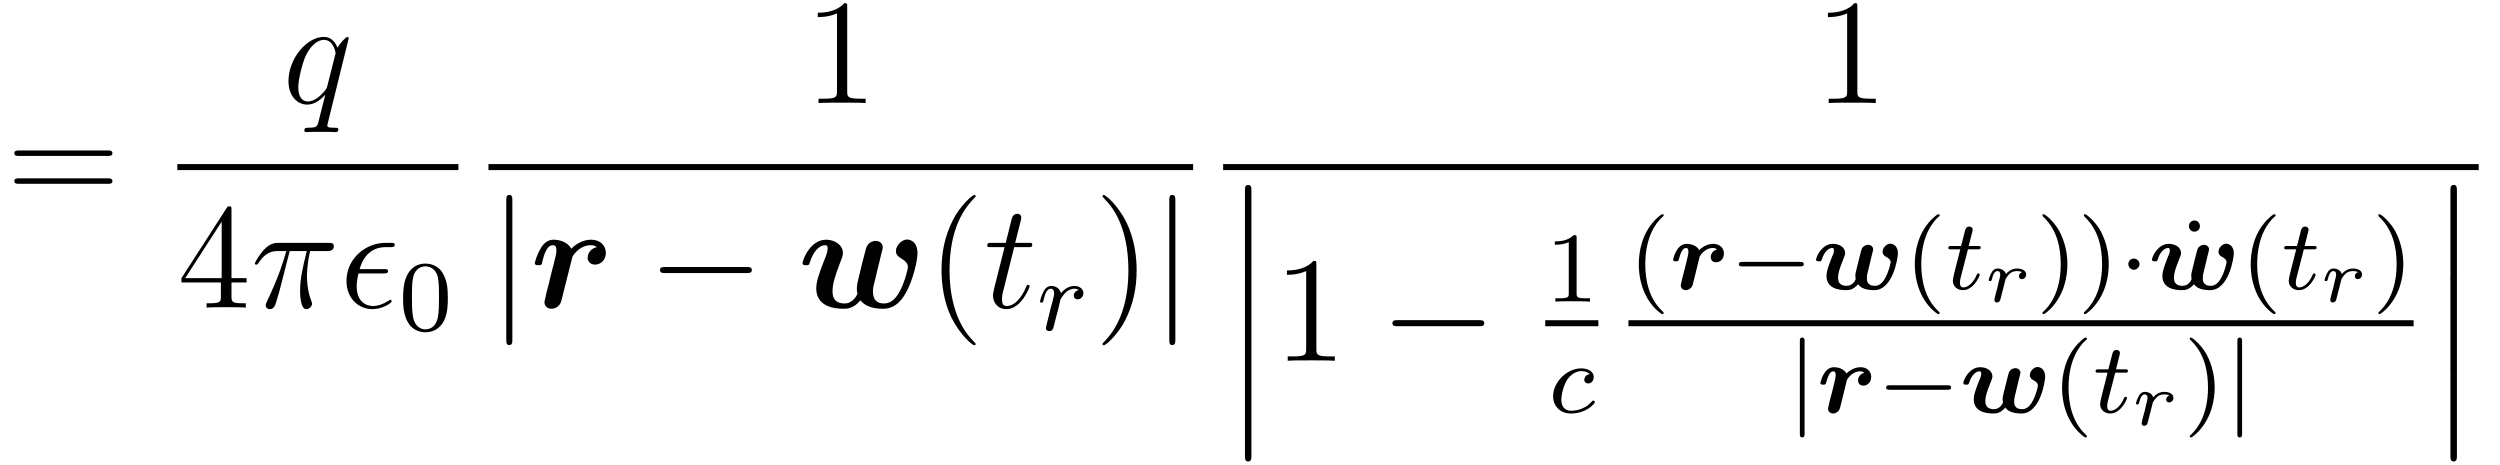 <?xml version="1.0" encoding="UTF-8"?>
<svg xmlns="http://www.w3.org/2000/svg" xmlns:xlink="http://www.w3.org/1999/xlink" viewBox="0 0 199.074 36.997" version="1.2">
<defs>
<g>
<symbol overflow="visible" id="glyph0-0">
<path style="stroke:none;" d=""/>
</symbol>
<symbol overflow="visible" id="glyph0-1">
<path style="stroke:none;" d="M 8.062 -3.875 C 8.234 -3.875 8.453 -3.875 8.453 -4.094 C 8.453 -4.312 8.25 -4.312 8.062 -4.312 L 1.031 -4.312 C 0.859 -4.312 0.641 -4.312 0.641 -4.094 C 0.641 -3.875 0.844 -3.875 1.031 -3.875 Z M 8.062 -1.656 C 8.234 -1.656 8.453 -1.656 8.453 -1.859 C 8.453 -2.094 8.25 -2.094 8.062 -2.094 L 1.031 -2.094 C 0.859 -2.094 0.641 -2.094 0.641 -1.875 C 0.641 -1.656 0.844 -1.656 1.031 -1.656 Z M 8.062 -1.656 "/>
</symbol>
<symbol overflow="visible" id="glyph0-2">
<path style="stroke:none;" d="M 4.312 -7.781 C 4.312 -8.016 4.312 -8.062 4.141 -8.062 C 4.047 -8.062 4.016 -8.062 3.922 -7.922 L 0.328 -2.344 L 0.328 -2 L 3.469 -2 L 3.469 -0.906 C 3.469 -0.469 3.438 -0.344 2.562 -0.344 L 2.328 -0.344 L 2.328 0 C 2.609 -0.031 3.547 -0.031 3.891 -0.031 C 4.219 -0.031 5.172 -0.031 5.453 0 L 5.453 -0.344 L 5.219 -0.344 C 4.344 -0.344 4.312 -0.469 4.312 -0.906 L 4.312 -2 L 5.516 -2 L 5.516 -2.344 L 4.312 -2.344 Z M 3.531 -6.844 L 3.531 -2.344 L 0.625 -2.344 Z M 3.531 -6.844 "/>
</symbol>
<symbol overflow="visible" id="glyph0-3">
<path style="stroke:none;" d="M 3.438 -7.656 C 3.438 -7.938 3.438 -7.953 3.203 -7.953 C 2.922 -7.625 2.312 -7.188 1.094 -7.188 L 1.094 -6.844 C 1.359 -6.844 1.953 -6.844 2.625 -7.141 L 2.625 -0.922 C 2.625 -0.484 2.578 -0.344 1.531 -0.344 L 1.156 -0.344 L 1.156 0 C 1.484 -0.031 2.641 -0.031 3.031 -0.031 C 3.438 -0.031 4.578 -0.031 4.906 0 L 4.906 -0.344 L 4.531 -0.344 C 3.484 -0.344 3.438 -0.484 3.438 -0.922 Z M 3.438 -7.656 "/>
</symbol>
<symbol overflow="visible" id="glyph0-4">
<path style="stroke:none;" d="M 3.891 2.906 C 3.891 2.875 3.891 2.844 3.688 2.641 C 2.484 1.438 1.812 -0.531 1.812 -2.969 C 1.812 -5.297 2.375 -7.297 3.766 -8.703 C 3.891 -8.812 3.891 -8.828 3.891 -8.875 C 3.891 -8.938 3.828 -8.969 3.781 -8.969 C 3.625 -8.969 2.641 -8.109 2.062 -6.938 C 1.453 -5.719 1.172 -4.453 1.172 -2.969 C 1.172 -1.906 1.344 -0.484 1.953 0.781 C 2.672 2.219 3.641 3 3.781 3 C 3.828 3 3.891 2.969 3.891 2.906 Z M 3.891 2.906 "/>
</symbol>
<symbol overflow="visible" id="glyph0-5">
<path style="stroke:none;" d="M 3.375 -2.969 C 3.375 -3.891 3.25 -5.359 2.578 -6.75 C 1.875 -8.188 0.891 -8.969 0.766 -8.969 C 0.719 -8.969 0.656 -8.938 0.656 -8.875 C 0.656 -8.828 0.656 -8.812 0.859 -8.609 C 2.062 -7.406 2.719 -5.422 2.719 -2.984 C 2.719 -0.672 2.156 1.328 0.781 2.734 C 0.656 2.844 0.656 2.875 0.656 2.906 C 0.656 2.969 0.719 3 0.766 3 C 0.922 3 1.906 2.141 2.484 0.969 C 3.094 -0.25 3.375 -1.547 3.375 -2.969 Z M 3.375 -2.969 "/>
</symbol>
<symbol overflow="visible" id="glyph1-0">
<path style="stroke:none;" d=""/>
</symbol>
<symbol overflow="visible" id="glyph1-1">
<path style="stroke:none;" d="M 5.266 -5.156 C 5.266 -5.219 5.219 -5.266 5.156 -5.266 C 5.062 -5.266 4.609 -4.828 4.375 -4.406 C 4.156 -4.953 3.797 -5.266 3.281 -5.266 C 1.922 -5.266 0.469 -3.531 0.469 -1.75 C 0.469 -0.578 1.156 0.125 1.969 0.125 C 2.609 0.125 3.125 -0.359 3.375 -0.641 L 3.391 -0.625 L 2.938 1.172 L 2.828 1.609 C 2.719 1.953 2.547 1.953 1.984 1.969 C 1.859 1.969 1.734 1.969 1.734 2.203 C 1.734 2.281 1.812 2.312 1.891 2.312 C 2.062 2.312 2.266 2.297 2.438 2.297 L 3.656 2.297 C 3.844 2.297 4.047 2.312 4.219 2.312 C 4.297 2.312 4.438 2.312 4.438 2.094 C 4.438 1.969 4.344 1.969 4.156 1.969 C 3.594 1.969 3.562 1.891 3.562 1.797 C 3.562 1.734 3.578 1.719 3.609 1.562 Z M 3.578 -1.422 C 3.531 -1.219 3.531 -1.188 3.359 -0.969 C 3.094 -0.641 2.562 -0.125 2.016 -0.125 C 1.516 -0.125 1.25 -0.562 1.25 -1.266 C 1.25 -1.922 1.609 -3.266 1.844 -3.766 C 2.25 -4.609 2.812 -5.031 3.281 -5.031 C 4.062 -5.031 4.219 -4.047 4.219 -3.953 C 4.219 -3.938 4.188 -3.797 4.172 -3.766 Z M 3.578 -1.422 "/>
</symbol>
<symbol overflow="visible" id="glyph1-2">
<path style="stroke:none;" d="M 3.094 -4.5 L 4.453 -4.5 C 4.125 -3.172 3.922 -2.297 3.922 -1.344 C 3.922 -1.172 3.922 0.125 4.406 0.125 C 4.656 0.125 4.875 -0.109 4.875 -0.312 C 4.875 -0.375 4.875 -0.391 4.797 -0.578 C 4.469 -1.406 4.469 -2.422 4.469 -2.516 C 4.469 -2.578 4.469 -3.438 4.719 -4.5 L 6.062 -4.5 C 6.219 -4.5 6.609 -4.5 6.609 -4.891 C 6.609 -5.156 6.391 -5.156 6.172 -5.156 L 2.234 -5.156 C 1.953 -5.156 1.547 -5.156 1 -4.562 C 0.688 -4.219 0.312 -3.578 0.312 -3.516 C 0.312 -3.438 0.375 -3.422 0.438 -3.422 C 0.531 -3.422 0.531 -3.453 0.594 -3.531 C 1.219 -4.5 1.844 -4.5 2.141 -4.5 L 2.828 -4.5 C 2.562 -3.609 2.266 -2.562 1.281 -0.484 C 1.188 -0.281 1.188 -0.266 1.188 -0.188 C 1.188 0.062 1.406 0.125 1.5 0.125 C 1.859 0.125 1.953 -0.188 2.094 -0.688 C 2.281 -1.297 2.281 -1.328 2.406 -1.812 Z M 3.094 -4.5 "/>
</symbol>
<symbol overflow="visible" id="glyph1-3">
<path style="stroke:none;" d="M 3.484 -2.719 C 3.656 -2.719 3.859 -2.719 3.859 -2.906 C 3.859 -3.062 3.734 -3.062 3.531 -3.062 L 1.594 -3.062 C 1.891 -4.141 2.594 -4.812 3.656 -4.812 L 4 -4.812 C 4.203 -4.812 4.391 -4.812 4.391 -5 C 4.391 -5.156 4.25 -5.156 4.047 -5.156 L 3.641 -5.156 C 2.156 -5.156 0.547 -3.984 0.547 -2.109 C 0.547 -0.781 1.453 0.125 2.625 0.125 C 3.391 0.125 4.141 -0.359 4.141 -0.484 C 4.141 -0.547 4.109 -0.625 4.047 -0.625 C 4 -0.625 3.984 -0.609 3.922 -0.562 C 3.469 -0.266 3.031 -0.125 2.672 -0.125 C 2.031 -0.125 1.359 -0.531 1.359 -1.703 C 1.359 -1.922 1.391 -2.234 1.5 -2.719 Z M 3.484 -2.719 "/>
</symbol>
<symbol overflow="visible" id="glyph1-4">
<path style="stroke:none;" d="M 2.406 -4.812 L 3.5 -4.812 C 3.734 -4.812 3.844 -4.812 3.844 -5.016 C 3.844 -5.156 3.781 -5.156 3.531 -5.156 L 2.484 -5.156 L 2.922 -6.891 C 2.969 -7.062 2.969 -7.094 2.969 -7.172 C 2.969 -7.359 2.828 -7.469 2.672 -7.469 C 2.562 -7.469 2.297 -7.438 2.203 -7.047 L 1.734 -5.156 L 0.609 -5.156 C 0.375 -5.156 0.266 -5.156 0.266 -4.922 C 0.266 -4.812 0.344 -4.812 0.578 -4.812 L 1.641 -4.812 L 0.844 -1.656 C 0.75 -1.234 0.719 -1.109 0.719 -0.953 C 0.719 -0.391 1.109 0.125 1.781 0.125 C 2.984 0.125 3.641 -1.625 3.641 -1.703 C 3.641 -1.781 3.578 -1.812 3.516 -1.812 C 3.484 -1.812 3.438 -1.812 3.422 -1.766 C 3.406 -1.75 3.391 -1.75 3.312 -1.547 C 3.062 -0.953 2.516 -0.125 1.812 -0.125 C 1.453 -0.125 1.438 -0.422 1.438 -0.688 C 1.438 -0.688 1.438 -0.922 1.469 -1.062 Z M 2.406 -4.812 "/>
</symbol>
<symbol overflow="visible" id="glyph2-0">
<path style="stroke:none;" d=""/>
</symbol>
<symbol overflow="visible" id="glyph2-1">
<path style="stroke:none;" d="M 3.891 -2.547 C 3.891 -3.391 3.812 -3.906 3.547 -4.422 C 3.203 -5.125 2.547 -5.297 2.109 -5.297 C 1.109 -5.297 0.734 -4.547 0.625 -4.328 C 0.344 -3.75 0.328 -2.953 0.328 -2.547 C 0.328 -2.016 0.344 -1.219 0.734 -0.578 C 1.094 0.016 1.688 0.172 2.109 0.172 C 2.5 0.172 3.172 0.047 3.578 -0.734 C 3.875 -1.312 3.891 -2.031 3.891 -2.547 Z M 2.109 -0.062 C 1.844 -0.062 1.297 -0.188 1.125 -1.016 C 1.031 -1.469 1.031 -2.219 1.031 -2.641 C 1.031 -3.188 1.031 -3.75 1.125 -4.188 C 1.297 -5 1.906 -5.078 2.109 -5.078 C 2.375 -5.078 2.938 -4.938 3.094 -4.219 C 3.188 -3.781 3.188 -3.172 3.188 -2.641 C 3.188 -2.172 3.188 -1.453 3.094 -1 C 2.922 -0.172 2.375 -0.062 2.109 -0.062 Z M 2.109 -0.062 "/>
</symbol>
<symbol overflow="visible" id="glyph2-2">
<path style="stroke:none;" d="M 2.5 -5.078 C 2.5 -5.297 2.484 -5.297 2.266 -5.297 C 1.938 -4.984 1.516 -4.797 0.766 -4.797 L 0.766 -4.531 C 0.984 -4.531 1.406 -4.531 1.875 -4.734 L 1.875 -0.656 C 1.875 -0.359 1.844 -0.266 1.094 -0.266 L 0.812 -0.266 L 0.812 0 C 1.141 -0.031 1.828 -0.031 2.188 -0.031 C 2.547 -0.031 3.234 -0.031 3.562 0 L 3.562 -0.266 L 3.281 -0.266 C 2.531 -0.266 2.5 -0.359 2.5 -0.656 Z M 2.5 -5.078 "/>
</symbol>
<symbol overflow="visible" id="glyph2-3">
<path style="stroke:none;" d="M 2.656 1.984 C 2.719 1.984 2.812 1.984 2.812 1.891 C 2.812 1.859 2.812 1.859 2.703 1.75 C 1.609 0.719 1.344 -0.75 1.344 -1.984 C 1.344 -4.281 2.281 -5.359 2.688 -5.734 C 2.812 -5.828 2.812 -5.844 2.812 -5.875 C 2.812 -5.922 2.781 -5.969 2.703 -5.969 C 2.578 -5.969 2.172 -5.562 2.109 -5.5 C 1.047 -4.375 0.828 -2.953 0.828 -1.984 C 0.828 -0.203 1.562 1.234 2.656 1.984 Z M 2.656 1.984 "/>
</symbol>
<symbol overflow="visible" id="glyph2-4">
<path style="stroke:none;" d="M 2.469 -1.984 C 2.469 -2.75 2.328 -3.656 1.844 -4.594 C 1.453 -5.328 0.719 -5.969 0.578 -5.969 C 0.5 -5.969 0.484 -5.922 0.484 -5.875 C 0.484 -5.844 0.484 -5.828 0.578 -5.734 C 1.688 -4.672 1.938 -3.219 1.938 -1.984 C 1.938 0.297 1 1.375 0.594 1.75 C 0.484 1.844 0.484 1.859 0.484 1.891 C 0.484 1.938 0.5 1.984 0.578 1.984 C 0.703 1.984 1.109 1.578 1.172 1.516 C 2.234 0.391 2.469 -1.031 2.469 -1.984 Z M 2.469 -1.984 "/>
</symbol>
<symbol overflow="visible" id="glyph2-5">
<path style="stroke:none;" d="M 1.609 -4.906 C 1.609 -5.172 1.406 -5.359 1.172 -5.359 C 0.938 -5.359 0.734 -5.172 0.734 -4.906 C 0.734 -4.672 0.922 -4.469 1.172 -4.469 C 1.422 -4.469 1.609 -4.672 1.609 -4.906 Z M 1.609 -4.906 "/>
</symbol>
<symbol overflow="visible" id="glyph3-0">
<path style="stroke:none;" d=""/>
</symbol>
<symbol overflow="visible" id="glyph3-1">
<path style="stroke:none;" d="M 1.906 -8.531 C 1.906 -8.75 1.906 -8.969 1.656 -8.969 C 1.422 -8.969 1.422 -8.75 1.422 -8.531 L 1.422 2.562 C 1.422 2.766 1.422 2.984 1.656 2.984 C 1.906 2.984 1.906 2.766 1.906 2.562 Z M 1.906 -8.531 "/>
</symbol>
<symbol overflow="visible" id="glyph3-2">
<path style="stroke:none;" d="M 7.875 -2.75 C 8.078 -2.75 8.297 -2.75 8.297 -2.984 C 8.297 -3.234 8.078 -3.234 7.875 -3.234 L 1.406 -3.234 C 1.203 -3.234 0.984 -3.234 0.984 -2.984 C 0.984 -2.75 1.203 -2.75 1.406 -2.75 Z M 7.875 -2.75 "/>
</symbol>
<symbol overflow="visible" id="glyph4-0">
<path style="stroke:none;" d=""/>
</symbol>
<symbol overflow="visible" id="glyph4-1">
<path style="stroke:none;" d="M 5.312 -4.812 C 4.656 -4.672 4.578 -4.094 4.578 -3.969 C 4.578 -3.703 4.781 -3.422 5.172 -3.422 C 5.578 -3.422 6.031 -3.75 6.031 -4.359 C 6.031 -4.906 5.609 -5.406 4.859 -5.406 C 4.203 -5.406 3.641 -5.062 3.281 -4.688 C 2.984 -5.234 2.312 -5.406 1.875 -5.406 C 1.438 -5.406 1.094 -5.156 0.844 -4.719 C 0.547 -4.25 0.375 -3.609 0.375 -3.531 C 0.375 -3.375 0.562 -3.375 0.672 -3.375 C 0.797 -3.375 0.844 -3.375 0.906 -3.438 C 0.938 -3.453 0.938 -3.484 1 -3.781 C 1.234 -4.688 1.5 -4.969 1.812 -4.969 C 2 -4.969 2.094 -4.859 2.094 -4.547 C 2.094 -4.328 2.062 -4.203 1.922 -3.641 C 1.859 -3.438 1.672 -2.641 1.594 -2.344 C 1.547 -2.109 1.406 -1.578 1.344 -1.359 C 1.281 -1.047 1.141 -0.516 1.141 -0.438 C 1.141 -0.172 1.328 0.094 1.703 0.094 C 1.938 0.094 2.359 -0.047 2.484 -0.531 C 2.5 -0.578 3.312 -3.828 3.328 -3.891 C 3.375 -4.078 3.375 -4.094 3.531 -4.281 C 3.797 -4.625 4.25 -4.969 4.844 -4.969 C 5.141 -4.969 5.266 -4.844 5.312 -4.812 Z M 5.312 -4.812 "/>
</symbol>
<symbol overflow="visible" id="glyph4-2">
<path style="stroke:none;" d="M 6.641 -4.25 C 6.688 -4.422 6.766 -4.719 6.766 -4.781 C 6.766 -5.047 6.578 -5.312 6.203 -5.312 C 6.016 -5.312 5.562 -5.219 5.422 -4.672 C 5.219 -3.922 5 -3.047 4.812 -2.234 C 4.703 -1.812 4.703 -1.656 4.703 -1.5 C 4.703 -1.188 4.75 -1.188 4.75 -1.125 C 4.75 -1.062 4.422 -0.328 3.734 -0.328 C 2.766 -0.328 2.766 -1.062 2.766 -1.312 C 2.766 -1.812 2.906 -2.375 3.375 -3.594 C 3.484 -3.844 3.594 -4.125 3.594 -4.328 C 3.594 -5.016 2.906 -5.406 2.25 -5.406 C 0.984 -5.406 0.375 -3.781 0.375 -3.531 C 0.375 -3.375 0.562 -3.375 0.672 -3.375 C 0.812 -3.375 0.891 -3.375 0.938 -3.531 C 1.344 -4.859 1.984 -4.969 2.172 -4.969 C 2.25 -4.969 2.375 -4.969 2.375 -4.719 C 2.375 -4.453 2.266 -4.141 2.109 -3.781 C 1.656 -2.625 1.469 -2.031 1.469 -1.531 C 1.469 -0.219 2.625 0.094 3.641 0.094 C 3.891 0.094 4.438 0.094 4.984 -0.578 C 5.312 -0.172 5.844 0.094 6.781 0.094 C 7.5 0.094 8.125 -0.25 8.672 -1.297 C 9.156 -2.203 9.531 -3.703 9.531 -4.328 C 9.531 -5.422 8.719 -5.422 8.719 -5.422 C 8.266 -5.422 7.812 -4.938 7.812 -4.5 C 7.812 -4.172 8.062 -4.031 8.156 -3.969 C 8.625 -3.688 8.766 -3.484 8.766 -3.219 C 8.766 -3.031 8.469 -1.906 8.094 -1.25 C 7.75 -0.641 7.375 -0.328 6.859 -0.328 C 6 -0.328 5.984 -1.047 5.984 -1.281 C 5.984 -1.594 6.031 -1.766 6.188 -2.359 C 6.266 -2.719 6.406 -3.297 6.484 -3.578 Z M 6.641 -4.25 "/>
</symbol>
<symbol overflow="visible" id="glyph5-0">
<path style="stroke:none;" d=""/>
</symbol>
<symbol overflow="visible" id="glyph5-1">
<path style="stroke:none;" d="M 1.531 -1.094 C 1.625 -1.438 1.719 -1.781 1.797 -2.141 C 1.797 -2.156 1.859 -2.375 1.859 -2.422 C 1.891 -2.5 2.094 -2.828 2.297 -3.016 C 2.547 -3.25 2.828 -3.297 2.969 -3.297 C 3.047 -3.297 3.203 -3.281 3.312 -3.188 C 2.969 -3.109 2.922 -2.828 2.922 -2.75 C 2.922 -2.578 3.047 -2.453 3.234 -2.453 C 3.438 -2.453 3.688 -2.625 3.688 -2.953 C 3.688 -3.234 3.438 -3.516 2.984 -3.516 C 2.438 -3.516 2.078 -3.156 1.906 -2.938 C 1.75 -3.516 1.203 -3.516 1.125 -3.516 C 0.844 -3.516 0.641 -3.328 0.516 -3.078 C 0.328 -2.719 0.234 -2.312 0.234 -2.297 C 0.234 -2.219 0.297 -2.188 0.359 -2.188 C 0.469 -2.188 0.469 -2.219 0.531 -2.438 C 0.625 -2.828 0.766 -3.297 1.094 -3.297 C 1.312 -3.297 1.359 -3.094 1.359 -2.922 C 1.359 -2.766 1.312 -2.625 1.25 -2.359 C 1.234 -2.297 1.109 -1.828 1.078 -1.719 L 0.781 -0.516 C 0.75 -0.391 0.703 -0.203 0.703 -0.172 C 0.703 0.016 0.859 0.078 0.969 0.078 C 1.25 0.078 1.297 -0.141 1.359 -0.422 Z M 1.531 -1.094 "/>
</symbol>
<symbol overflow="visible" id="glyph5-2">
<path style="stroke:none;" d="M 3.266 -3.047 C 2.938 -3.016 2.828 -2.766 2.828 -2.609 C 2.828 -2.375 3.031 -2.312 3.141 -2.312 C 3.172 -2.312 3.578 -2.344 3.578 -2.828 C 3.578 -3.312 3.062 -3.516 2.578 -3.516 C 1.453 -3.516 0.344 -2.422 0.344 -1.297 C 0.344 -0.547 0.875 0.078 1.75 0.078 C 3.016 0.078 3.672 -0.719 3.672 -0.828 C 3.672 -0.906 3.594 -0.953 3.547 -0.953 C 3.5 -0.953 3.469 -0.938 3.438 -0.891 C 2.812 -0.141 1.906 -0.141 1.766 -0.141 C 1.344 -0.141 1 -0.406 1 -1.016 C 1 -1.359 1.156 -2.203 1.531 -2.703 C 1.875 -3.141 2.281 -3.297 2.594 -3.297 C 2.688 -3.297 3.047 -3.281 3.266 -3.047 Z M 3.266 -3.047 "/>
</symbol>
<symbol overflow="visible" id="glyph5-3">
<path style="stroke:none;" d="M 1.766 -3.172 L 2.547 -3.172 C 2.688 -3.172 2.781 -3.172 2.781 -3.328 C 2.781 -3.438 2.688 -3.438 2.547 -3.438 L 1.828 -3.438 L 2.109 -4.562 C 2.141 -4.688 2.141 -4.719 2.141 -4.734 C 2.141 -4.906 2.016 -4.984 1.875 -4.984 C 1.609 -4.984 1.547 -4.766 1.469 -4.406 L 1.219 -3.438 L 0.453 -3.438 C 0.297 -3.438 0.203 -3.438 0.203 -3.281 C 0.203 -3.172 0.297 -3.172 0.438 -3.172 L 1.156 -3.172 L 0.672 -1.266 C 0.625 -1.062 0.562 -0.781 0.562 -0.672 C 0.562 -0.188 0.953 0.078 1.375 0.078 C 2.219 0.078 2.703 -1.047 2.703 -1.141 C 2.703 -1.234 2.641 -1.25 2.594 -1.25 C 2.5 -1.25 2.5 -1.219 2.438 -1.094 C 2.281 -0.703 1.875 -0.141 1.391 -0.141 C 1.234 -0.141 1.125 -0.25 1.125 -0.516 C 1.125 -0.672 1.156 -0.75 1.172 -0.859 Z M 1.766 -3.172 "/>
</symbol>
<symbol overflow="visible" id="glyph6-0">
<path style="stroke:none;" d=""/>
</symbol>
<symbol overflow="visible" id="glyph6-1">
<path style="stroke:none;" d="M 1.734 6.984 C 1.734 7.172 1.734 7.422 1.984 7.422 C 2.25 7.422 2.25 7.188 2.25 6.984 L 2.25 0.188 C 2.25 0 2.25 -0.25 2 -0.25 C 1.734 -0.25 1.734 -0.016 1.734 0.188 Z M 1.734 6.984 "/>
</symbol>
<symbol overflow="visible" id="glyph7-0">
<path style="stroke:none;" d=""/>
</symbol>
<symbol overflow="visible" id="glyph7-1">
<path style="stroke:none;" d="M 2.047 -1.234 C 2.125 -1.562 2.219 -1.906 2.297 -2.266 C 2.328 -2.359 2.344 -2.484 2.375 -2.578 C 2.375 -2.594 2.734 -3.281 3.438 -3.281 C 3.547 -3.281 3.672 -3.25 3.766 -3.156 C 3.391 -3.078 3.266 -2.766 3.266 -2.562 C 3.266 -2.25 3.484 -2.141 3.688 -2.141 C 3.953 -2.141 4.312 -2.344 4.312 -2.844 C 4.312 -3.312 3.938 -3.609 3.469 -3.609 C 2.812 -3.609 2.375 -3.141 2.344 -3.109 C 2.141 -3.5 1.641 -3.609 1.344 -3.609 C 0.516 -3.609 0.266 -2.375 0.266 -2.359 C 0.266 -2.219 0.391 -2.219 0.5 -2.219 C 0.672 -2.219 0.688 -2.234 0.734 -2.422 C 0.891 -2.984 1.047 -3.281 1.297 -3.281 C 1.484 -3.281 1.484 -3.062 1.484 -2.953 C 1.484 -2.828 1.422 -2.562 1.375 -2.375 C 1.328 -2.156 1.25 -1.828 1.203 -1.656 L 1.016 -0.953 C 0.969 -0.734 0.875 -0.359 0.875 -0.312 C 0.875 -0.062 1.062 0.078 1.281 0.078 C 1.484 0.078 1.75 -0.078 1.828 -0.359 Z M 2.047 -1.234 "/>
</symbol>
<symbol overflow="visible" id="glyph7-2">
<path style="stroke:none;" d="M 4.531 -1.984 C 4.562 -2.125 4.641 -2.406 4.672 -2.578 C 4.719 -2.766 4.812 -3.109 4.812 -3.156 C 4.812 -3.375 4.641 -3.531 4.406 -3.531 C 4.234 -3.531 3.953 -3.422 3.875 -3.125 C 3.859 -3.109 3.781 -2.766 3.734 -2.594 L 3.516 -1.719 C 3.438 -1.391 3.391 -1.234 3.391 -1.031 C 3.391 -0.969 3.422 -0.859 3.422 -0.812 C 3.422 -0.766 3.203 -0.266 2.703 -0.266 C 2.016 -0.266 2.016 -0.75 2.016 -0.922 C 2.016 -1.266 2.125 -1.625 2.469 -2.484 C 2.531 -2.641 2.578 -2.734 2.578 -2.875 C 2.578 -3.375 2.062 -3.609 1.609 -3.609 C 0.719 -3.609 0.266 -2.562 0.266 -2.359 C 0.266 -2.219 0.391 -2.219 0.5 -2.219 C 0.641 -2.219 0.672 -2.219 0.719 -2.359 C 0.953 -3.094 1.344 -3.281 1.547 -3.281 C 1.609 -3.281 1.688 -3.281 1.688 -3.094 C 1.688 -2.922 1.625 -2.75 1.547 -2.609 C 1.188 -1.688 1.094 -1.375 1.094 -1.062 C 1.094 -0.109 1.969 0.078 2.656 0.078 C 2.938 0.078 3.234 0.031 3.609 -0.391 C 3.719 -0.25 3.984 0.078 4.891 0.078 C 6.406 0.078 6.781 -2.531 6.781 -2.844 C 6.781 -3.562 6.266 -3.625 6.188 -3.625 C 5.875 -3.625 5.562 -3.297 5.562 -2.984 C 5.562 -2.734 5.75 -2.625 5.812 -2.594 C 6.078 -2.453 6.203 -2.328 6.203 -2.141 C 6.203 -2.047 6.047 -1.391 5.797 -0.938 C 5.5 -0.359 5.172 -0.266 4.938 -0.266 C 4.312 -0.266 4.312 -0.719 4.312 -0.891 C 4.312 -1.047 4.328 -1.188 4.391 -1.406 Z M 4.531 -1.984 "/>
</symbol>
<symbol overflow="visible" id="glyph8-0">
<path style="stroke:none;" d=""/>
</symbol>
<symbol overflow="visible" id="glyph8-1">
<path style="stroke:none;" d="M 5.562 -1.812 C 5.703 -1.812 5.875 -1.812 5.875 -1.984 C 5.875 -2.172 5.703 -2.172 5.562 -2.172 L 1 -2.172 C 0.875 -2.172 0.703 -2.172 0.703 -1.984 C 0.703 -1.812 0.875 -1.812 1 -1.812 Z M 5.562 -1.812 "/>
</symbol>
<symbol overflow="visible" id="glyph8-2">
<path style="stroke:none;" d="M 1.625 -1.984 C 1.625 -2.266 1.391 -2.438 1.172 -2.438 C 0.922 -2.438 0.734 -2.234 0.734 -2 C 0.734 -1.734 0.953 -1.547 1.172 -1.547 C 1.422 -1.547 1.625 -1.766 1.625 -1.984 Z M 1.625 -1.984 "/>
</symbol>
<symbol overflow="visible" id="glyph8-3">
<path style="stroke:none;" d="M 1.359 -5.672 C 1.359 -5.797 1.359 -5.969 1.172 -5.969 C 0.984 -5.969 0.984 -5.797 0.984 -5.672 L 0.984 1.688 C 0.984 1.812 0.984 1.984 1.172 1.984 C 1.359 1.984 1.359 1.812 1.359 1.688 Z M 1.359 -5.672 "/>
</symbol>
<symbol overflow="visible" id="glyph9-0">
<path style="stroke:none;" d=""/>
</symbol>
<symbol overflow="visible" id="glyph9-1">
<path style="stroke:none;" d="M 1.703 -1.797 C 1.719 -1.812 1.859 -2.094 2.094 -2.281 C 2.156 -2.328 2.328 -2.438 2.609 -2.438 C 2.656 -2.438 2.859 -2.438 3.016 -2.359 C 2.859 -2.297 2.766 -2.156 2.766 -2.031 C 2.766 -1.844 2.922 -1.797 3 -1.797 C 3.172 -1.797 3.344 -1.938 3.344 -2.172 C 3.344 -2.484 3 -2.641 2.625 -2.641 C 2.469 -2.641 2.094 -2.625 1.734 -2.203 C 1.641 -2.516 1.328 -2.641 1.078 -2.641 C 0.812 -2.641 0.672 -2.469 0.594 -2.328 C 0.453 -2.094 0.359 -1.766 0.359 -1.719 C 0.359 -1.656 0.422 -1.641 0.469 -1.641 C 0.562 -1.641 0.578 -1.672 0.609 -1.766 C 0.719 -2.234 0.859 -2.438 1.062 -2.438 C 1.25 -2.438 1.281 -2.266 1.281 -2.141 C 1.281 -2.047 1.219 -1.797 1.172 -1.641 C 1.125 -1.469 1.078 -1.234 1.047 -1.094 C 1 -0.953 0.969 -0.797 0.922 -0.641 C 0.875 -0.469 0.812 -0.172 0.812 -0.141 C 0.812 0 0.906 0.062 1.016 0.062 C 1.141 0.062 1.25 -0.031 1.281 -0.141 C 1.297 -0.188 1.531 -1.094 1.562 -1.234 Z M 1.703 -1.797 "/>
</symbol>
</g>
<clipPath id="clip1">
  <path d="M 99 29 L 100 29 L 100 36.996 L 99 36.996 Z M 99 29 "/>
</clipPath>
<clipPath id="clip2">
  <path d="M 195 29 L 196 29 L 196 36.996 L 195 36.996 Z M 195 29 "/>
</clipPath>
</defs>
<g id="surface1">
<g style="fill:rgb(0%,0%,0%);fill-opacity:1;">
  <use xlink:href="#glyph0-1" x="0.5" y="16.293"/>
</g>
<g style="fill:rgb(0%,0%,0%);fill-opacity:1;">
  <use xlink:href="#glyph1-1" x="22.502" y="8.205"/>
</g>
<path style="fill:none;stroke-width:0.478;stroke-linecap:butt;stroke-linejoin:miter;stroke:rgb(0%,0%,0%);stroke-opacity:1;stroke-miterlimit:10;" d="M 0 -0.001 L 22.383 -0.001 " transform="matrix(1,0,0,-1,14.121,13.304)"/>
<g style="fill:rgb(0%,0%,0%);fill-opacity:1;">
  <use xlink:href="#glyph0-2" x="14.121" y="24.493"/>
</g>
<g style="fill:rgb(0%,0%,0%);fill-opacity:1;">
  <use xlink:href="#glyph1-2" x="19.974" y="24.493"/>
</g>
<g style="fill:rgb(0%,0%,0%);fill-opacity:1;">
  <use xlink:href="#glyph1-3" x="27.044" y="24.493"/>
</g>
<g style="fill:rgb(0%,0%,0%);fill-opacity:1;">
  <use xlink:href="#glyph2-1" x="31.77" y="26.287"/>
</g>
<g style="fill:rgb(0%,0%,0%);fill-opacity:1;">
  <use xlink:href="#glyph0-3" x="64.024" y="8.205"/>
</g>
<path style="fill:none;stroke-width:0.478;stroke-linecap:butt;stroke-linejoin:miter;stroke:rgb(0%,0%,0%);stroke-opacity:1;stroke-miterlimit:10;" d="M 0.002 -0.001 L 56.115 -0.001 " transform="matrix(1,0,0,-1,38.893,13.304)"/>
<g style="fill:rgb(0%,0%,0%);fill-opacity:1;">
  <use xlink:href="#glyph3-1" x="38.893" y="24.493"/>
</g>
<g style="fill:rgb(0%,0%,0%);fill-opacity:1;">
  <use xlink:href="#glyph4-1" x="42.214" y="24.493"/>
</g>
<g style="fill:rgb(0%,0%,0%);fill-opacity:1;">
  <use xlink:href="#glyph3-2" x="51.573" y="24.493"/>
</g>
<g style="fill:rgb(0%,0%,0%);fill-opacity:1;">
  <use xlink:href="#glyph4-2" x="63.529" y="24.493"/>
</g>
<g style="fill:rgb(0%,0%,0%);fill-opacity:1;">
  <use xlink:href="#glyph0-4" x="73.801" y="24.493"/>
</g>
<g style="fill:rgb(0%,0%,0%);fill-opacity:1;">
  <use xlink:href="#glyph1-4" x="78.353" y="24.493"/>
</g>
<g style="fill:rgb(0%,0%,0%);fill-opacity:1;">
  <use xlink:href="#glyph5-1" x="82.581" y="26.287"/>
</g>
<g style="fill:rgb(0%,0%,0%);fill-opacity:1;">
  <use xlink:href="#glyph0-5" x="87.135" y="24.493"/>
</g>
<g style="fill:rgb(0%,0%,0%);fill-opacity:1;">
  <use xlink:href="#glyph3-1" x="91.688" y="24.493"/>
</g>
<g style="fill:rgb(0%,0%,0%);fill-opacity:1;">
  <use xlink:href="#glyph0-3" x="144.462" y="8.205"/>
</g>
<path style="fill:none;stroke-width:0.478;stroke-linecap:butt;stroke-linejoin:miter;stroke:rgb(0%,0%,0%);stroke-opacity:1;stroke-miterlimit:10;" d="M -0.002 -0.001 L 99.979 -0.001 " transform="matrix(1,0,0,-1,97.4,13.304)"/>
<g style="fill:rgb(0%,0%,0%);fill-opacity:1;">
  <use xlink:href="#glyph6-1" x="97.4" y="14.977"/>
</g>
<g style="fill:rgb(0%,0%,0%);fill-opacity:1;">
  <use xlink:href="#glyph6-1" x="97.4" y="22.151"/>
</g>
<g clip-path="url(#clip1)" clip-rule="nonzero">
<g style="fill:rgb(0%,0%,0%);fill-opacity:1;">
  <use xlink:href="#glyph6-1" x="97.4" y="29.324"/>
</g>
</g>
<g style="fill:rgb(0%,0%,0%);fill-opacity:1;">
  <use xlink:href="#glyph0-3" x="101.385" y="28.726"/>
</g>
<g style="fill:rgb(0%,0%,0%);fill-opacity:1;">
  <use xlink:href="#glyph3-2" x="109.894" y="28.726"/>
</g>
<g style="fill:rgb(0%,0%,0%);fill-opacity:1;">
  <use xlink:href="#glyph2-2" x="123.045" y="24.019"/>
</g>
<path style="fill:none;stroke-width:0.478;stroke-linecap:butt;stroke-linejoin:miter;stroke:rgb(0%,0%,0%);stroke-opacity:1;stroke-miterlimit:10;" d="M 0.002 -0.001 L 4.232 -0.001 " transform="matrix(1,0,0,-1,123.045,25.737)"/>
<g style="fill:rgb(0%,0%,0%);fill-opacity:1;">
  <use xlink:href="#glyph5-2" x="123.328" y="32.849"/>
</g>
<g style="fill:rgb(0%,0%,0%);fill-opacity:1;">
  <use xlink:href="#glyph2-3" x="129.67" y="23.027"/>
</g>
<g style="fill:rgb(0%,0%,0%);fill-opacity:1;">
  <use xlink:href="#glyph7-1" x="132.963" y="23.027"/>
</g>
<g style="fill:rgb(0%,0%,0%);fill-opacity:1;">
  <use xlink:href="#glyph8-1" x="137.761" y="23.027"/>
</g>
<g style="fill:rgb(0%,0%,0%);fill-opacity:1;">
  <use xlink:href="#glyph7-2" x="144.348" y="23.027"/>
</g>
<g style="fill:rgb(0%,0%,0%);fill-opacity:1;">
  <use xlink:href="#glyph2-3" x="151.647" y="23.027"/>
</g>
<g style="fill:rgb(0%,0%,0%);fill-opacity:1;">
  <use xlink:href="#glyph5-3" x="154.941" y="23.027"/>
</g>
<g style="fill:rgb(0%,0%,0%);fill-opacity:1;">
  <use xlink:href="#glyph9-1" x="157.999" y="24.024"/>
</g>
<g style="fill:rgb(0%,0%,0%);fill-opacity:1;">
  <use xlink:href="#glyph2-4" x="162.157" y="23.027"/>
  <use xlink:href="#glyph2-4" x="165.45" y="23.027"/>
</g>
<g style="fill:rgb(0%,0%,0%);fill-opacity:1;">
  <use xlink:href="#glyph8-2" x="168.743" y="23.027"/>
</g>
<g style="fill:rgb(0%,0%,0%);fill-opacity:1;">
  <use xlink:href="#glyph2-5" x="173.569" y="22.917"/>
</g>
<g style="fill:rgb(0%,0%,0%);fill-opacity:1;">
  <use xlink:href="#glyph7-2" x="171.095" y="23.027"/>
</g>
<g style="fill:rgb(0%,0%,0%);fill-opacity:1;">
  <use xlink:href="#glyph2-3" x="178.395" y="23.027"/>
</g>
<g style="fill:rgb(0%,0%,0%);fill-opacity:1;">
  <use xlink:href="#glyph5-3" x="181.688" y="23.027"/>
</g>
<g style="fill:rgb(0%,0%,0%);fill-opacity:1;">
  <use xlink:href="#glyph9-1" x="184.746" y="24.024"/>
</g>
<g style="fill:rgb(0%,0%,0%);fill-opacity:1;">
  <use xlink:href="#glyph2-4" x="188.904" y="23.027"/>
</g>
<path style="fill:none;stroke-width:0.478;stroke-linecap:butt;stroke-linejoin:miter;stroke:rgb(0%,0%,0%);stroke-opacity:1;stroke-miterlimit:10;" d="M 0.002 -0.001 L 62.525 -0.001 " transform="matrix(1,0,0,-1,129.67,25.737)"/>
<g style="fill:rgb(0%,0%,0%);fill-opacity:1;">
  <use xlink:href="#glyph8-3" x="142.338" y="32.849"/>
</g>
<g style="fill:rgb(0%,0%,0%);fill-opacity:1;">
  <use xlink:href="#glyph7-1" x="144.691" y="32.849"/>
</g>
<g style="fill:rgb(0%,0%,0%);fill-opacity:1;">
  <use xlink:href="#glyph8-1" x="149.488" y="32.849"/>
</g>
<g style="fill:rgb(0%,0%,0%);fill-opacity:1;">
  <use xlink:href="#glyph7-2" x="156.075" y="32.849"/>
</g>
<g style="fill:rgb(0%,0%,0%);fill-opacity:1;">
  <use xlink:href="#glyph2-3" x="163.374" y="32.849"/>
</g>
<g style="fill:rgb(0%,0%,0%);fill-opacity:1;">
  <use xlink:href="#glyph5-3" x="166.668" y="32.849"/>
</g>
<g style="fill:rgb(0%,0%,0%);fill-opacity:1;">
  <use xlink:href="#glyph9-1" x="169.726" y="33.845"/>
</g>
<g style="fill:rgb(0%,0%,0%);fill-opacity:1;">
  <use xlink:href="#glyph2-4" x="173.884" y="32.849"/>
</g>
<g style="fill:rgb(0%,0%,0%);fill-opacity:1;">
  <use xlink:href="#glyph8-3" x="177.177" y="32.849"/>
</g>
<g style="fill:rgb(0%,0%,0%);fill-opacity:1;">
  <use xlink:href="#glyph6-1" x="193.393" y="14.977"/>
</g>
<g style="fill:rgb(0%,0%,0%);fill-opacity:1;">
  <use xlink:href="#glyph6-1" x="193.393" y="22.151"/>
</g>
<g clip-path="url(#clip2)" clip-rule="nonzero">
<g style="fill:rgb(0%,0%,0%);fill-opacity:1;">
  <use xlink:href="#glyph6-1" x="193.393" y="29.324"/>
</g>
</g>
</g>
</svg>
